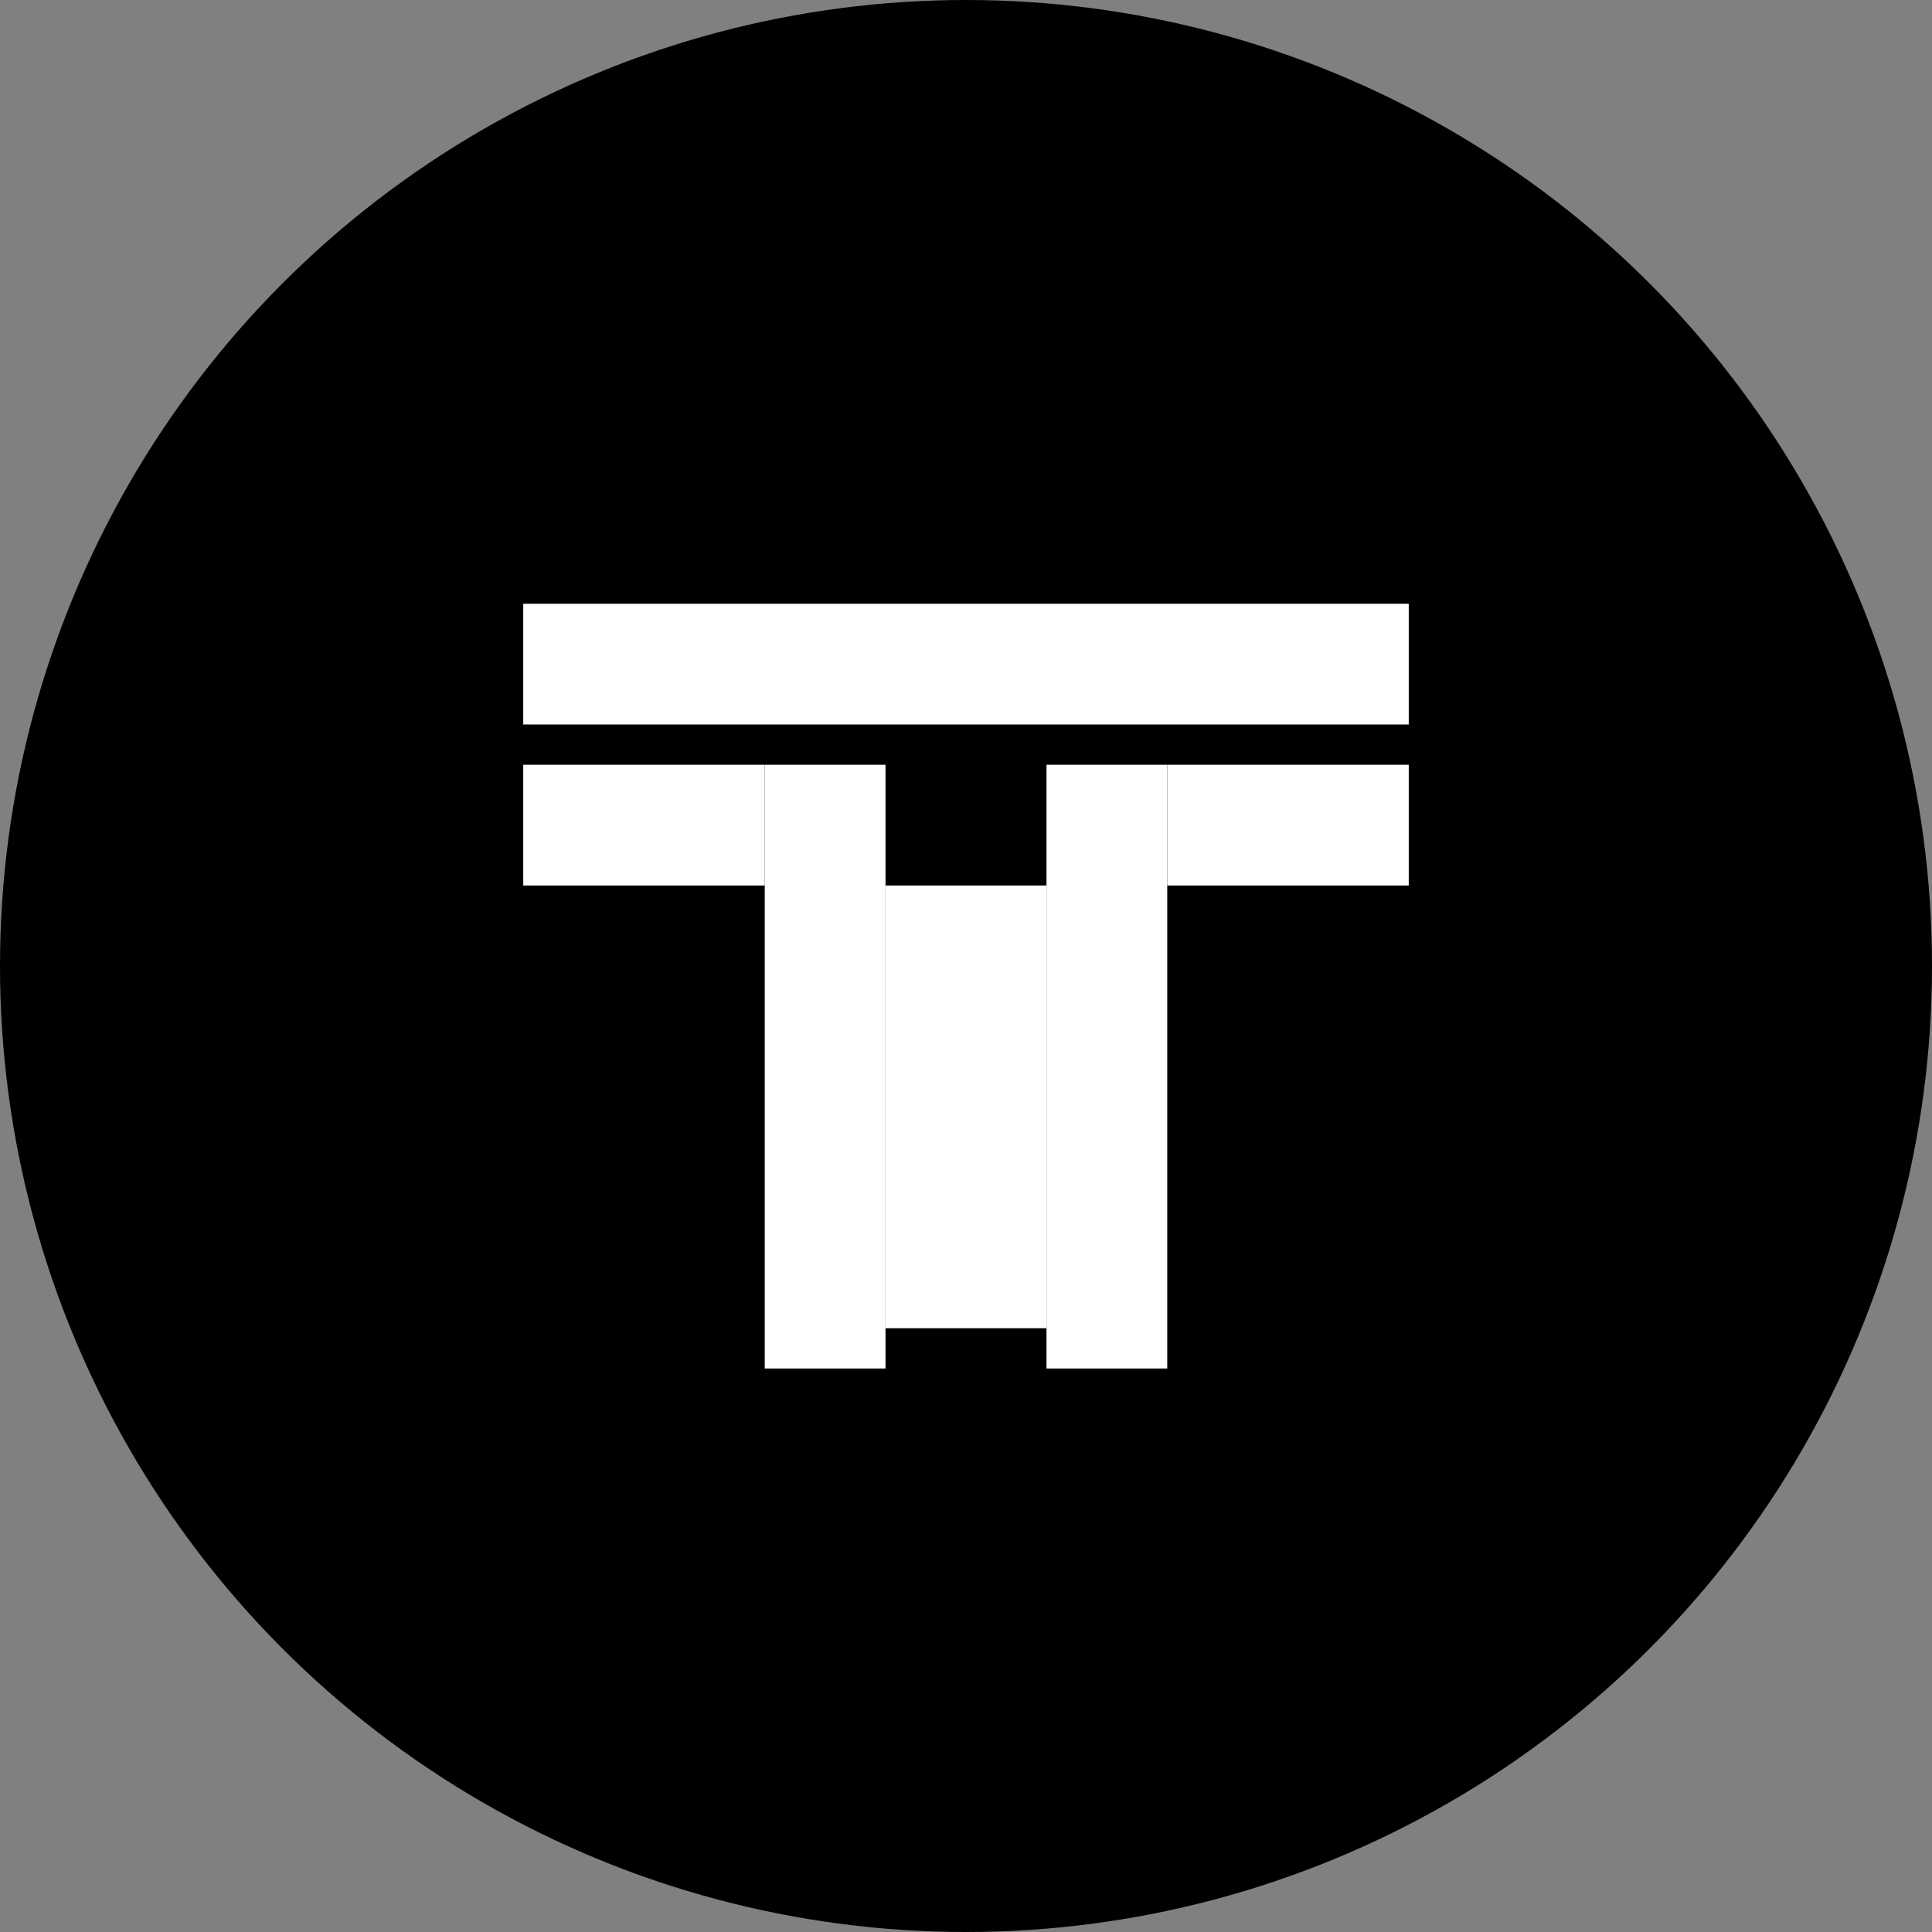 <svg width="24" height="24" viewBox="0 0 24 24" fill="none" xmlns="http://www.w3.org/2000/svg">
  <rect x="0" y="0" width="24" height="24" fill="#808080" stroke="none"/>
  <!-- Black circle background -->
  <circle cx="12" cy="12" r="12" fill="#000000"/>
  
  <!-- White T logo -->
  <path d="M6.5 7.5h11v1.5H6.5V7.5z" fill="white"/>
  <path d="M6.5 9.5h3v1.5h-3V9.5z" fill="white"/>
  <path d="M14.5 9.5h3v1.5h-3V9.5z" fill="white"/>
  <path d="M9.5 9.5h1.5v7.5H9.5V9.5z" fill="white"/>
  <path d="M13 9.5h1.5v7.5H13V9.5z" fill="white"/>
  <path d="M11 11h2v5.5h-2V11z" fill="white"/>
</svg>